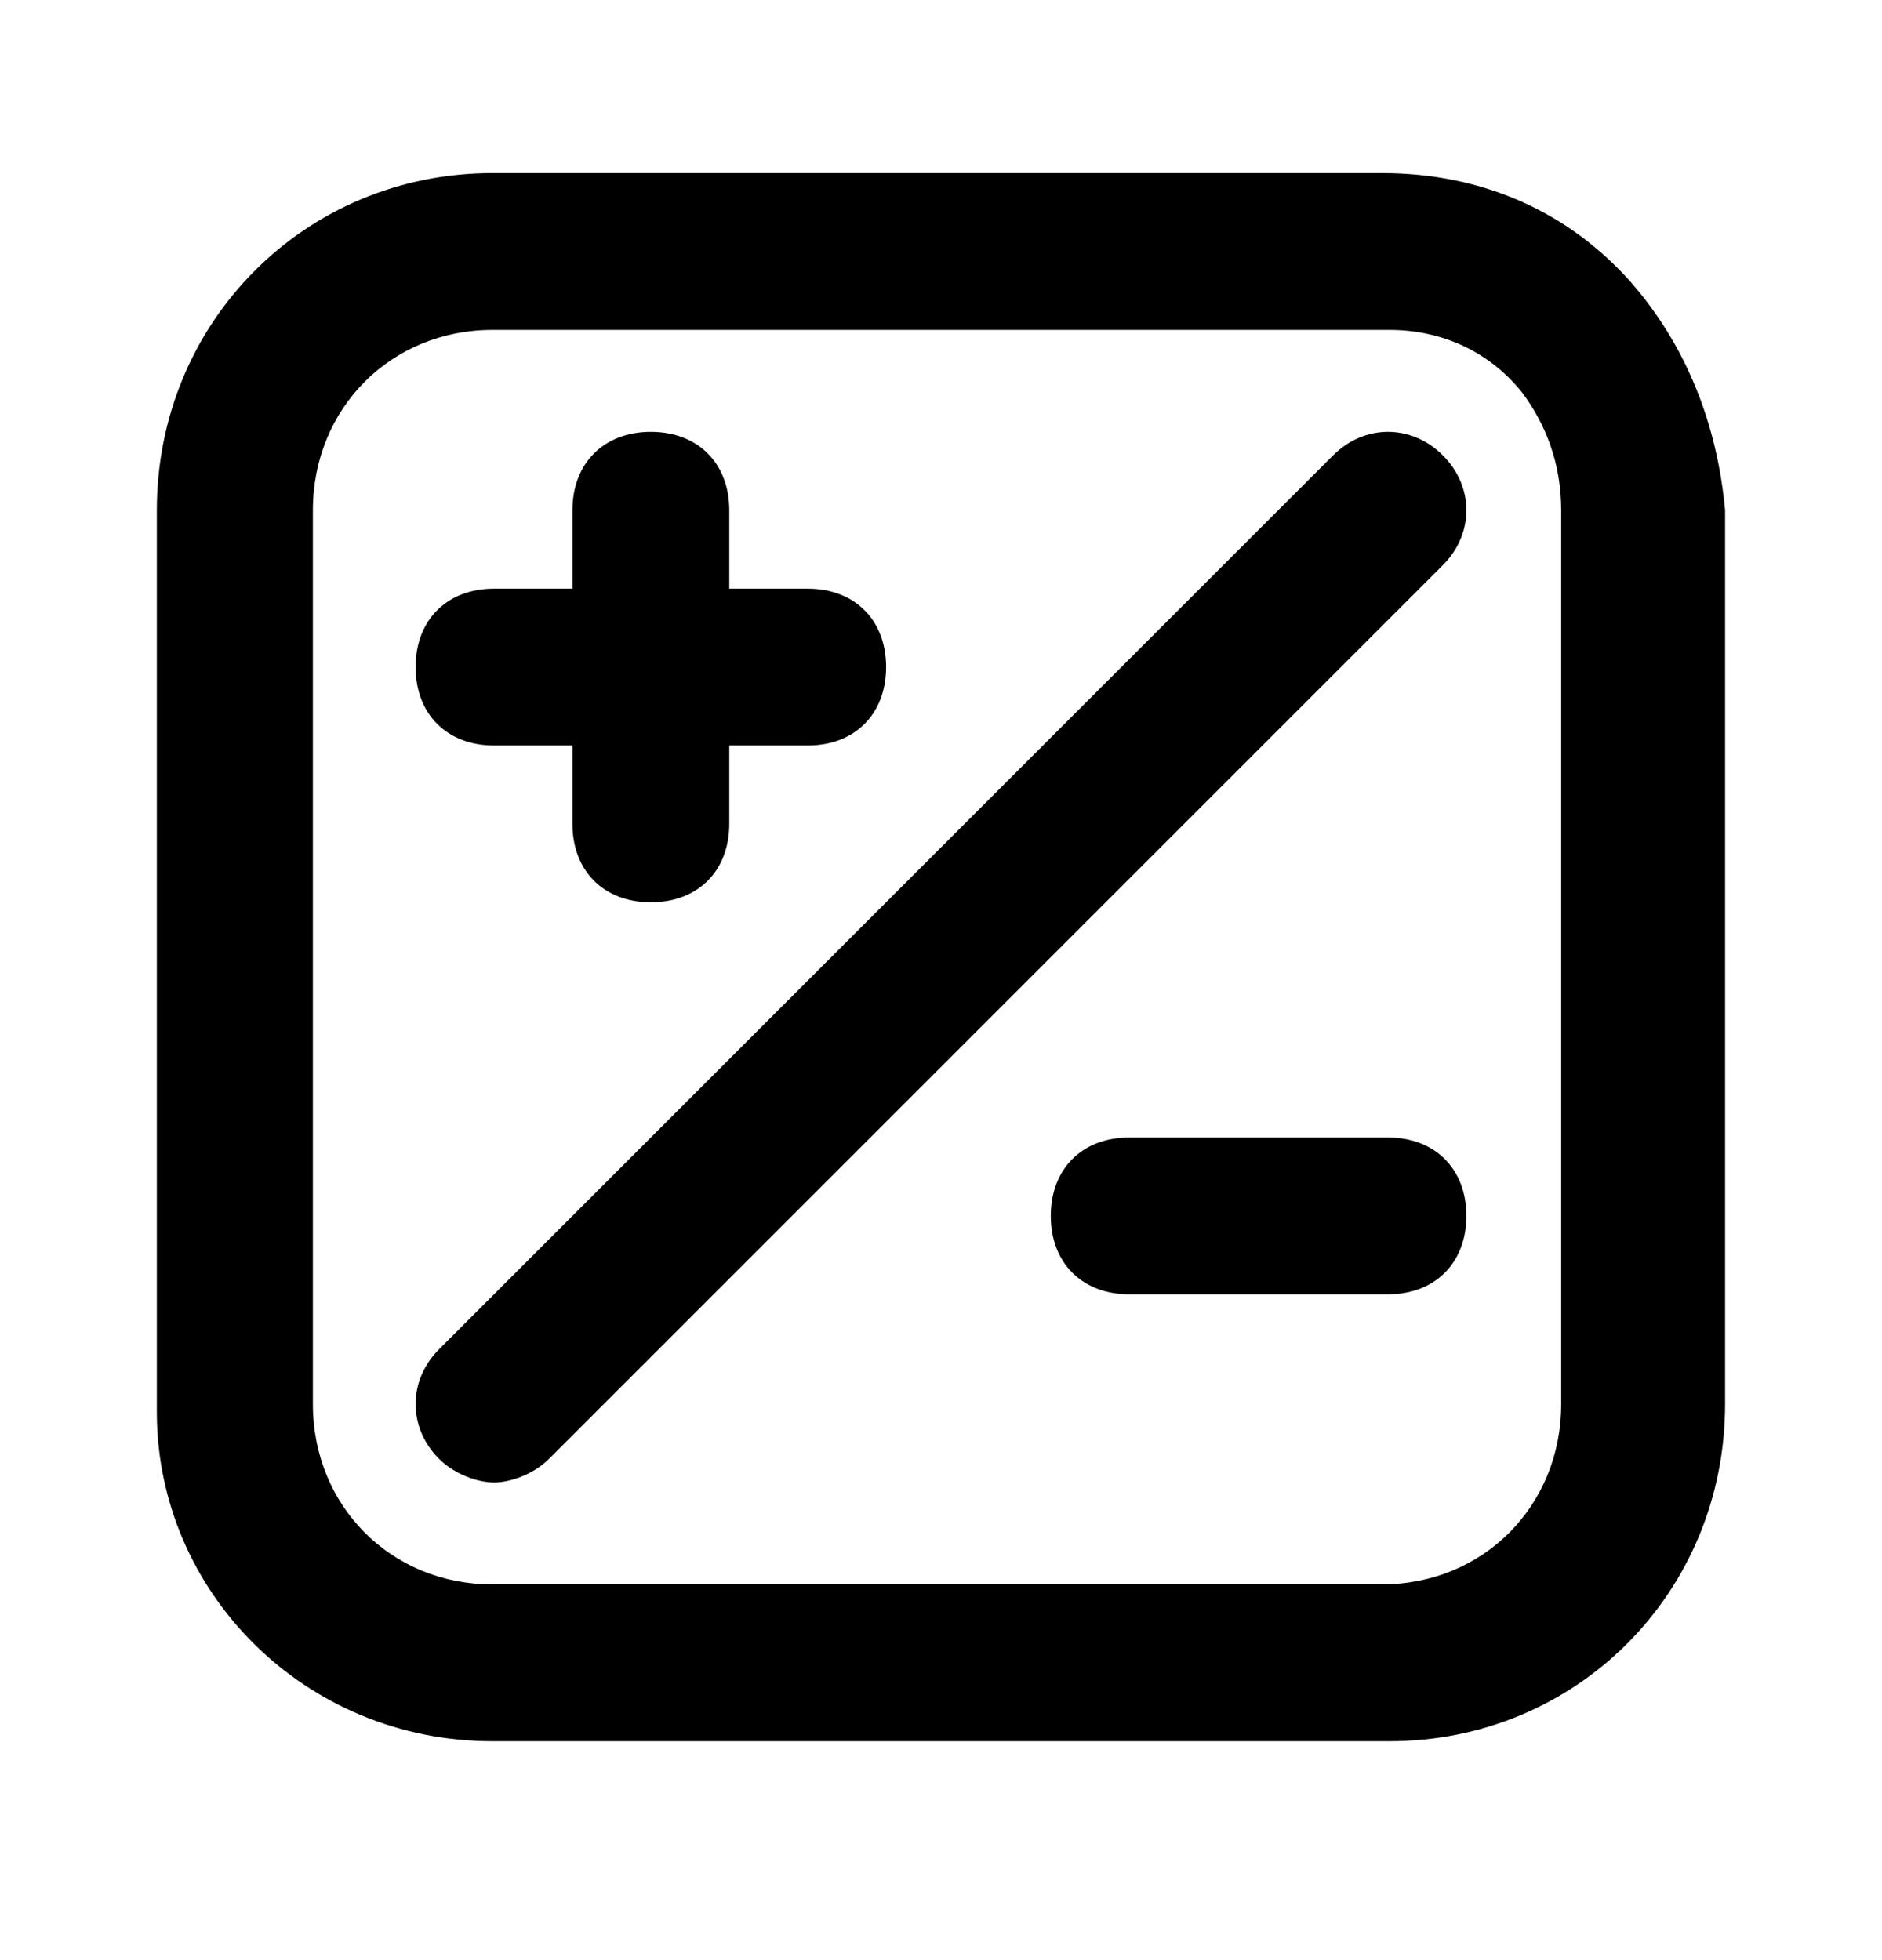 <svg xmlns="http://www.w3.org/2000/svg" fill="none" viewBox="0 0 24 25"><path fill="#000" d="M20.806 3.608c-.796-.9-1.89-1.4-3.184-1.4H6.279C3.89 2.208 2 4.108 2 6.508v11.5c0 2.3 1.89 4.2 4.279 4.2H17.72c2.389 0 4.279-1.9 4.279-4.3v-11.4c-.1-1.1-.497-2.1-1.194-2.9m-.896 14.3c0 1.3-.995 2.3-2.288 2.3H6.279c-1.294 0-2.289-1-2.289-2.3v-11.4c0-1.3.995-2.3 2.289-2.3H17.72c.697 0 1.294.3 1.692.8.298.4.497.9.497 1.5z"/><path fill="#000" d="M6.3 9.508h1v1c0 .6.4 1 1 1s1-.4 1-1v-1h1c.6 0 1-.4 1-1s-.4-1-1-1h-1v-1c0-.6-.4-1-1-1s-1 .4-1 1v1h-1c-.6 0-1 .4-1 1s.4 1 1 1m11.4 5h-3.3c-.6 0-1 .4-1 1s.4 1 1 1h3.3c.6 0 1-.4 1-1s-.4-1-1-1m-.7-8.7-11.4 11.4c-.4.4-.4 1 0 1.4.2.2.5.3.7.3s.5-.1.7-.3l11.4-11.4c.4-.4.4-1 0-1.4s-1-.4-1.4 0"/></svg>